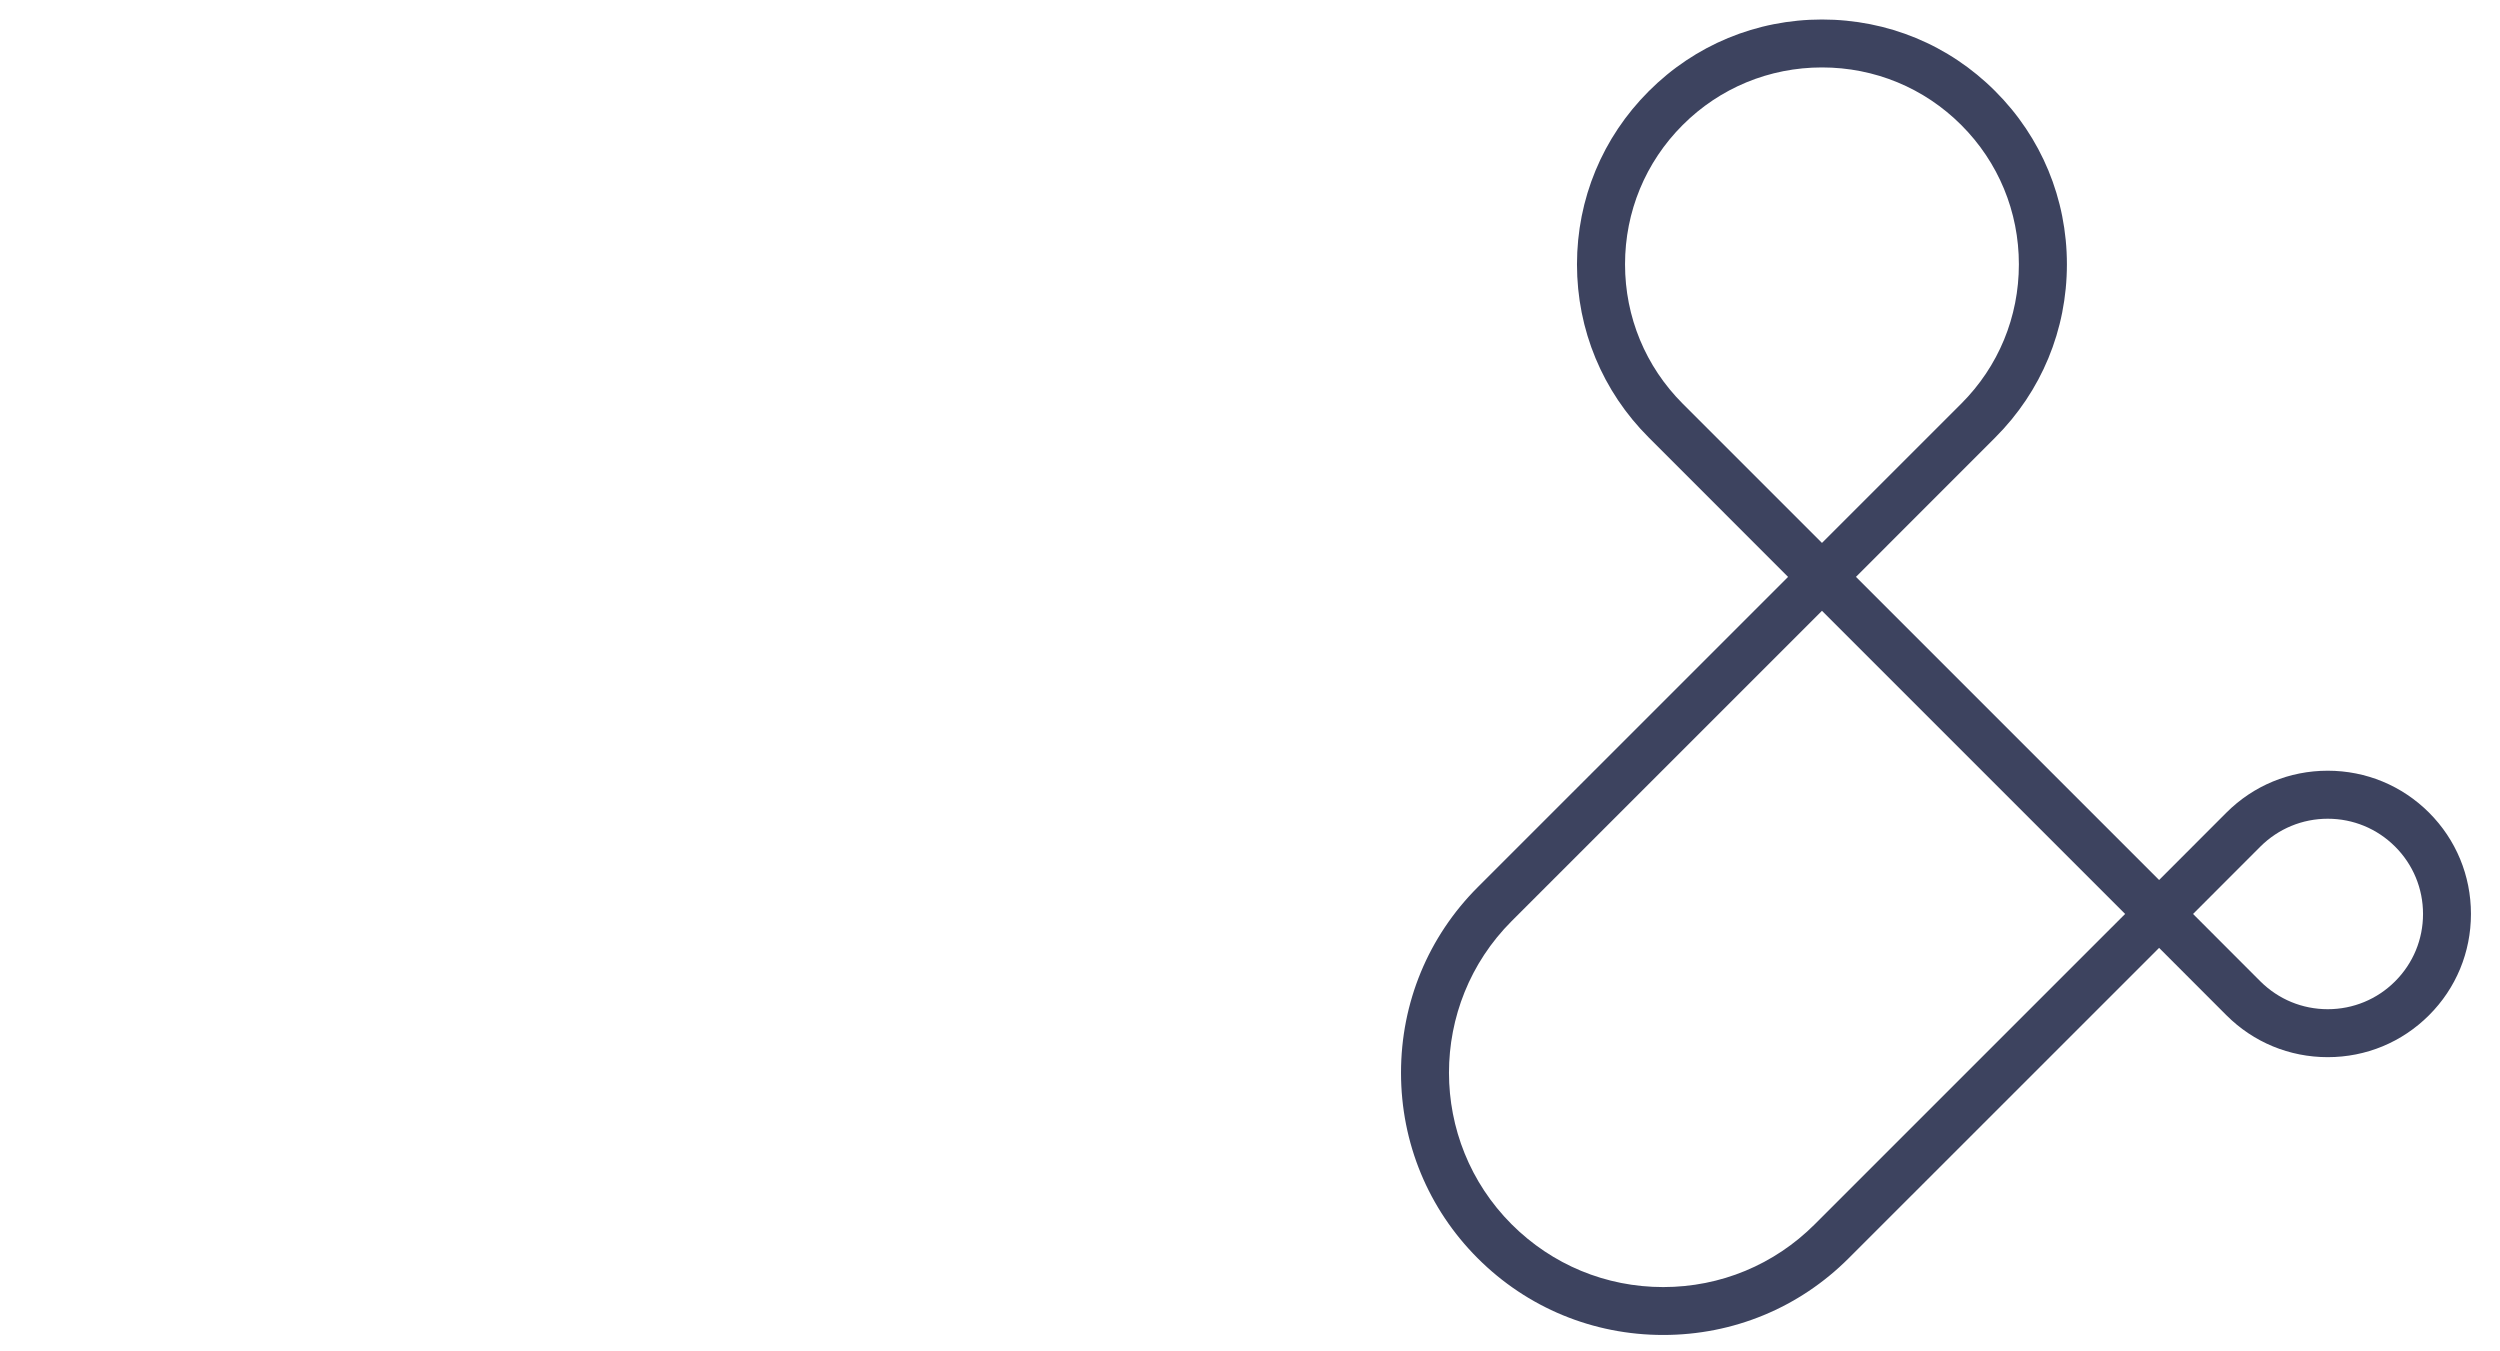 <svg xmlns="http://www.w3.org/2000/svg" xmlns:xlink="http://www.w3.org/1999/xlink" version="1.1" id="" x="0px" y="0px" width="111px" height="60px" viewBox="0 0 76.625 41.562" enable-background="new 0 0 76.625 41.562" xml:space="preserve" class="svg replaced-svg">
                            <g fill="#3D435F">
                                <path d="M51.021,41.058c-2.156,0-4.184-0.838-5.705-2.359s-2.359-3.548-2.359-5.706   c0-2.157,0.838-4.184,2.359-5.706l9.545-9.544l-4.283-4.285c-1.424-1.422-2.209-3.313-2.209-5.327c0-2.013,0.785-3.904,2.209-5.327   C51.999,1.382,53.89,0.6,55.904,0.6c2.016,0,3.908,0.781,5.328,2.203c1.422,1.421,2.205,3.312,2.205,5.326   c0,2.016-0.783,3.907-2.205,5.328l-4.283,4.285l9.324,9.323l2.07-2.072c0.831-0.831,1.938-1.289,3.116-1.289   c1.178,0,2.284,0.458,3.116,1.289c0.832,0.833,1.289,1.939,1.289,3.116s-0.457,2.284-1.289,3.115   c-0.832,0.832-1.938,1.29-3.116,1.29c-1.179,0-2.285-0.458-3.116-1.289l-2.07-2.072l-9.547,9.545   C55.205,40.22,53.179,41.058,51.021,41.058z M46.359,28.33c-2.569,2.571-2.569,6.754,0,9.324c1.246,1.245,2.901,1.931,4.662,1.931   c1.762,0,3.416-0.686,4.661-1.931l9.546-9.545l-9.324-9.323L46.359,28.33z M69.387,30.182c0.555,0.553,1.291,0.857,2.073,0.857   s1.519-0.305,2.071-0.857c0.555-0.555,0.859-1.29,0.859-2.072s-0.306-1.52-0.859-2.072c-0.555-0.554-1.291-0.857-2.071-0.857   c-0.781,0-1.519,0.305-2.073,0.857l-2.07,2.072L69.387,30.182z M55.904,2.074c-1.619,0-3.142,0.629-4.285,1.772   s-1.772,2.666-1.772,4.283c0,1.618,0.63,3.141,1.772,4.285l4.285,4.284l4.285-4.284c1.143-1.143,1.771-2.664,1.771-4.285   s-0.63-3.142-1.771-4.283C59.046,2.703,57.525,2.074,55.904,2.074z"></path>
                            </g>
                        </svg>